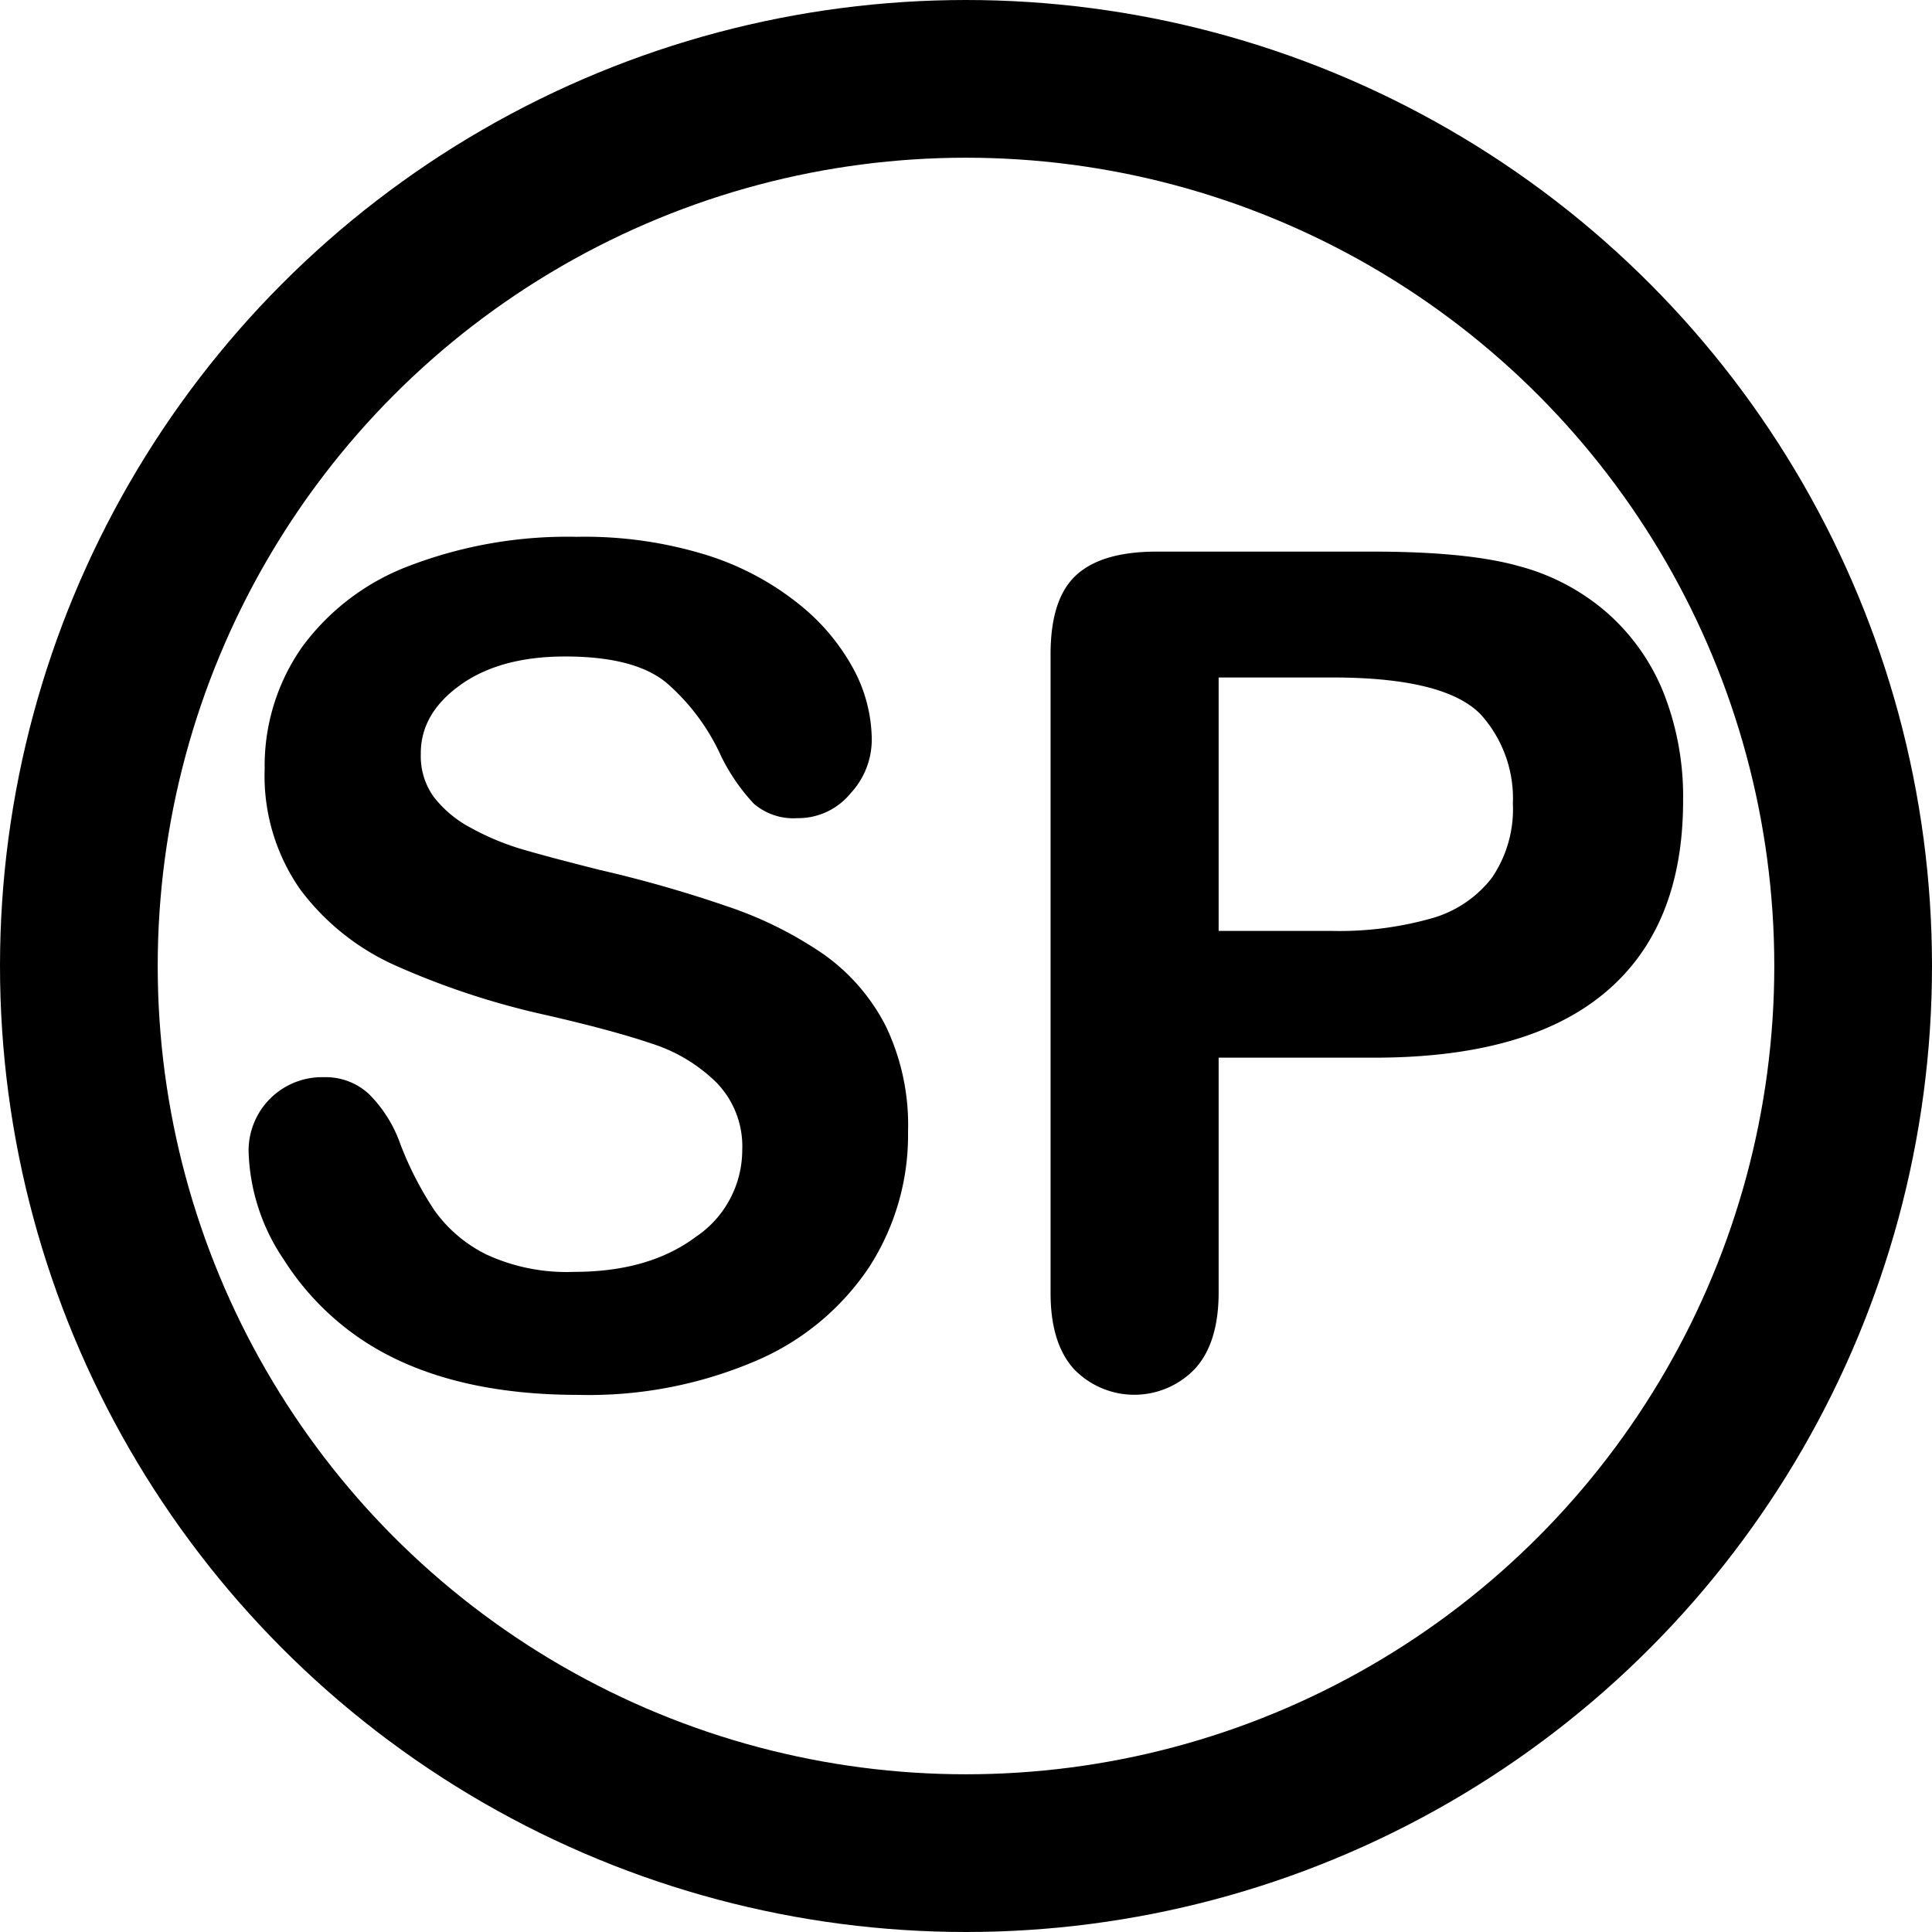 <svg id="Layer_4" data-name="Layer 4" xmlns="http://www.w3.org/2000/svg" viewBox="0 0 196 196"><defs><style>.cls-1{fill:none;stroke:#000;stroke-miterlimit:10;stroke-width:16px;}</style></defs><path d="M94.12,116.82a24.68,24.68,0,0,1-3.94,13.72,26.08,26.08,0,0,1-11.5,9.52,43.06,43.06,0,0,1-18,3.45q-12.45,0-20.55-4.71a27.44,27.44,0,0,1-9.33-9,20.52,20.52,0,0,1-3.58-11,7.45,7.45,0,0,1,7.63-7.52A6.45,6.45,0,0,1,39.44,113a13.47,13.47,0,0,1,3.19,5.11,34.3,34.3,0,0,0,3.47,6.72,14.18,14.18,0,0,0,5.25,4.44,19.4,19.4,0,0,0,8.9,1.76q7.57,0,12.31-3.53a10.63,10.63,0,0,0,4.74-8.82,9.29,9.29,0,0,0-2.56-6.8,16.46,16.46,0,0,0-6.6-4q-4-1.36-10.82-2.92a79.46,79.46,0,0,1-15.18-5,24.54,24.54,0,0,1-9.7-7.75A20.12,20.12,0,0,1,28.85,80a21,21,0,0,1,3.79-12.35,23.92,23.92,0,0,1,11-8.29,44.89,44.89,0,0,1,16.87-2.9,41.77,41.77,0,0,1,13.4,1.92,28.59,28.59,0,0,1,9.39,5.11,21.44,21.44,0,0,1,5.45,6.69A15.37,15.37,0,0,1,90.44,77a8,8,0,0,1-2.15,5.48A6.84,6.84,0,0,1,82.92,85a6.17,6.17,0,0,1-4.44-1.46,19.79,19.79,0,0,1-3.31-4.8,21.68,21.68,0,0,0-5.51-7.43Q66.45,68.6,59.33,68.6q-6.6,0-10.64,2.9t-4,7A7.07,7.07,0,0,0,46,82.84,11.59,11.59,0,0,0,49.8,86a26,26,0,0,0,4.88,2.07q2.48.75,8.15,2.18a127.75,127.75,0,0,1,12.89,3.68,39.29,39.29,0,0,1,9.82,4.87,20.18,20.18,0,0,1,6.31,7.27A23.23,23.23,0,0,1,94.12,116.82Z" transform="translate(-2 -2)"/><path d="M141.24,109.3H125.63v23.82c0,3.4-.8,6-2.41,7.75a8.5,8.5,0,0,1-12.29,0c-1.56-1.74-2.35-4.3-2.35-7.67V68.37q0-5.62,2.58-8c1.73-1.61,4.46-2.41,8.21-2.41h21.87q9.7,0,14.92,1.49a22.25,22.25,0,0,1,8.93,4.76,21.46,21.46,0,0,1,5.71,8.15,28.73,28.73,0,0,1,1.95,10.85q0,12.85-7.92,19.49T141.24,109.3Zm-4.13-38.57H125.63V96.44h11.48a34.34,34.34,0,0,0,10.07-1.26,11.71,11.71,0,0,0,6.17-4.13,12.32,12.32,0,0,0,2.13-7.52,12.7,12.7,0,0,0-3.28-9.07Q148.54,70.72,137.11,70.73Z" transform="translate(-2 -2)"/><circle class="cls-1" cx="98" cy="98" r="90"/></svg>